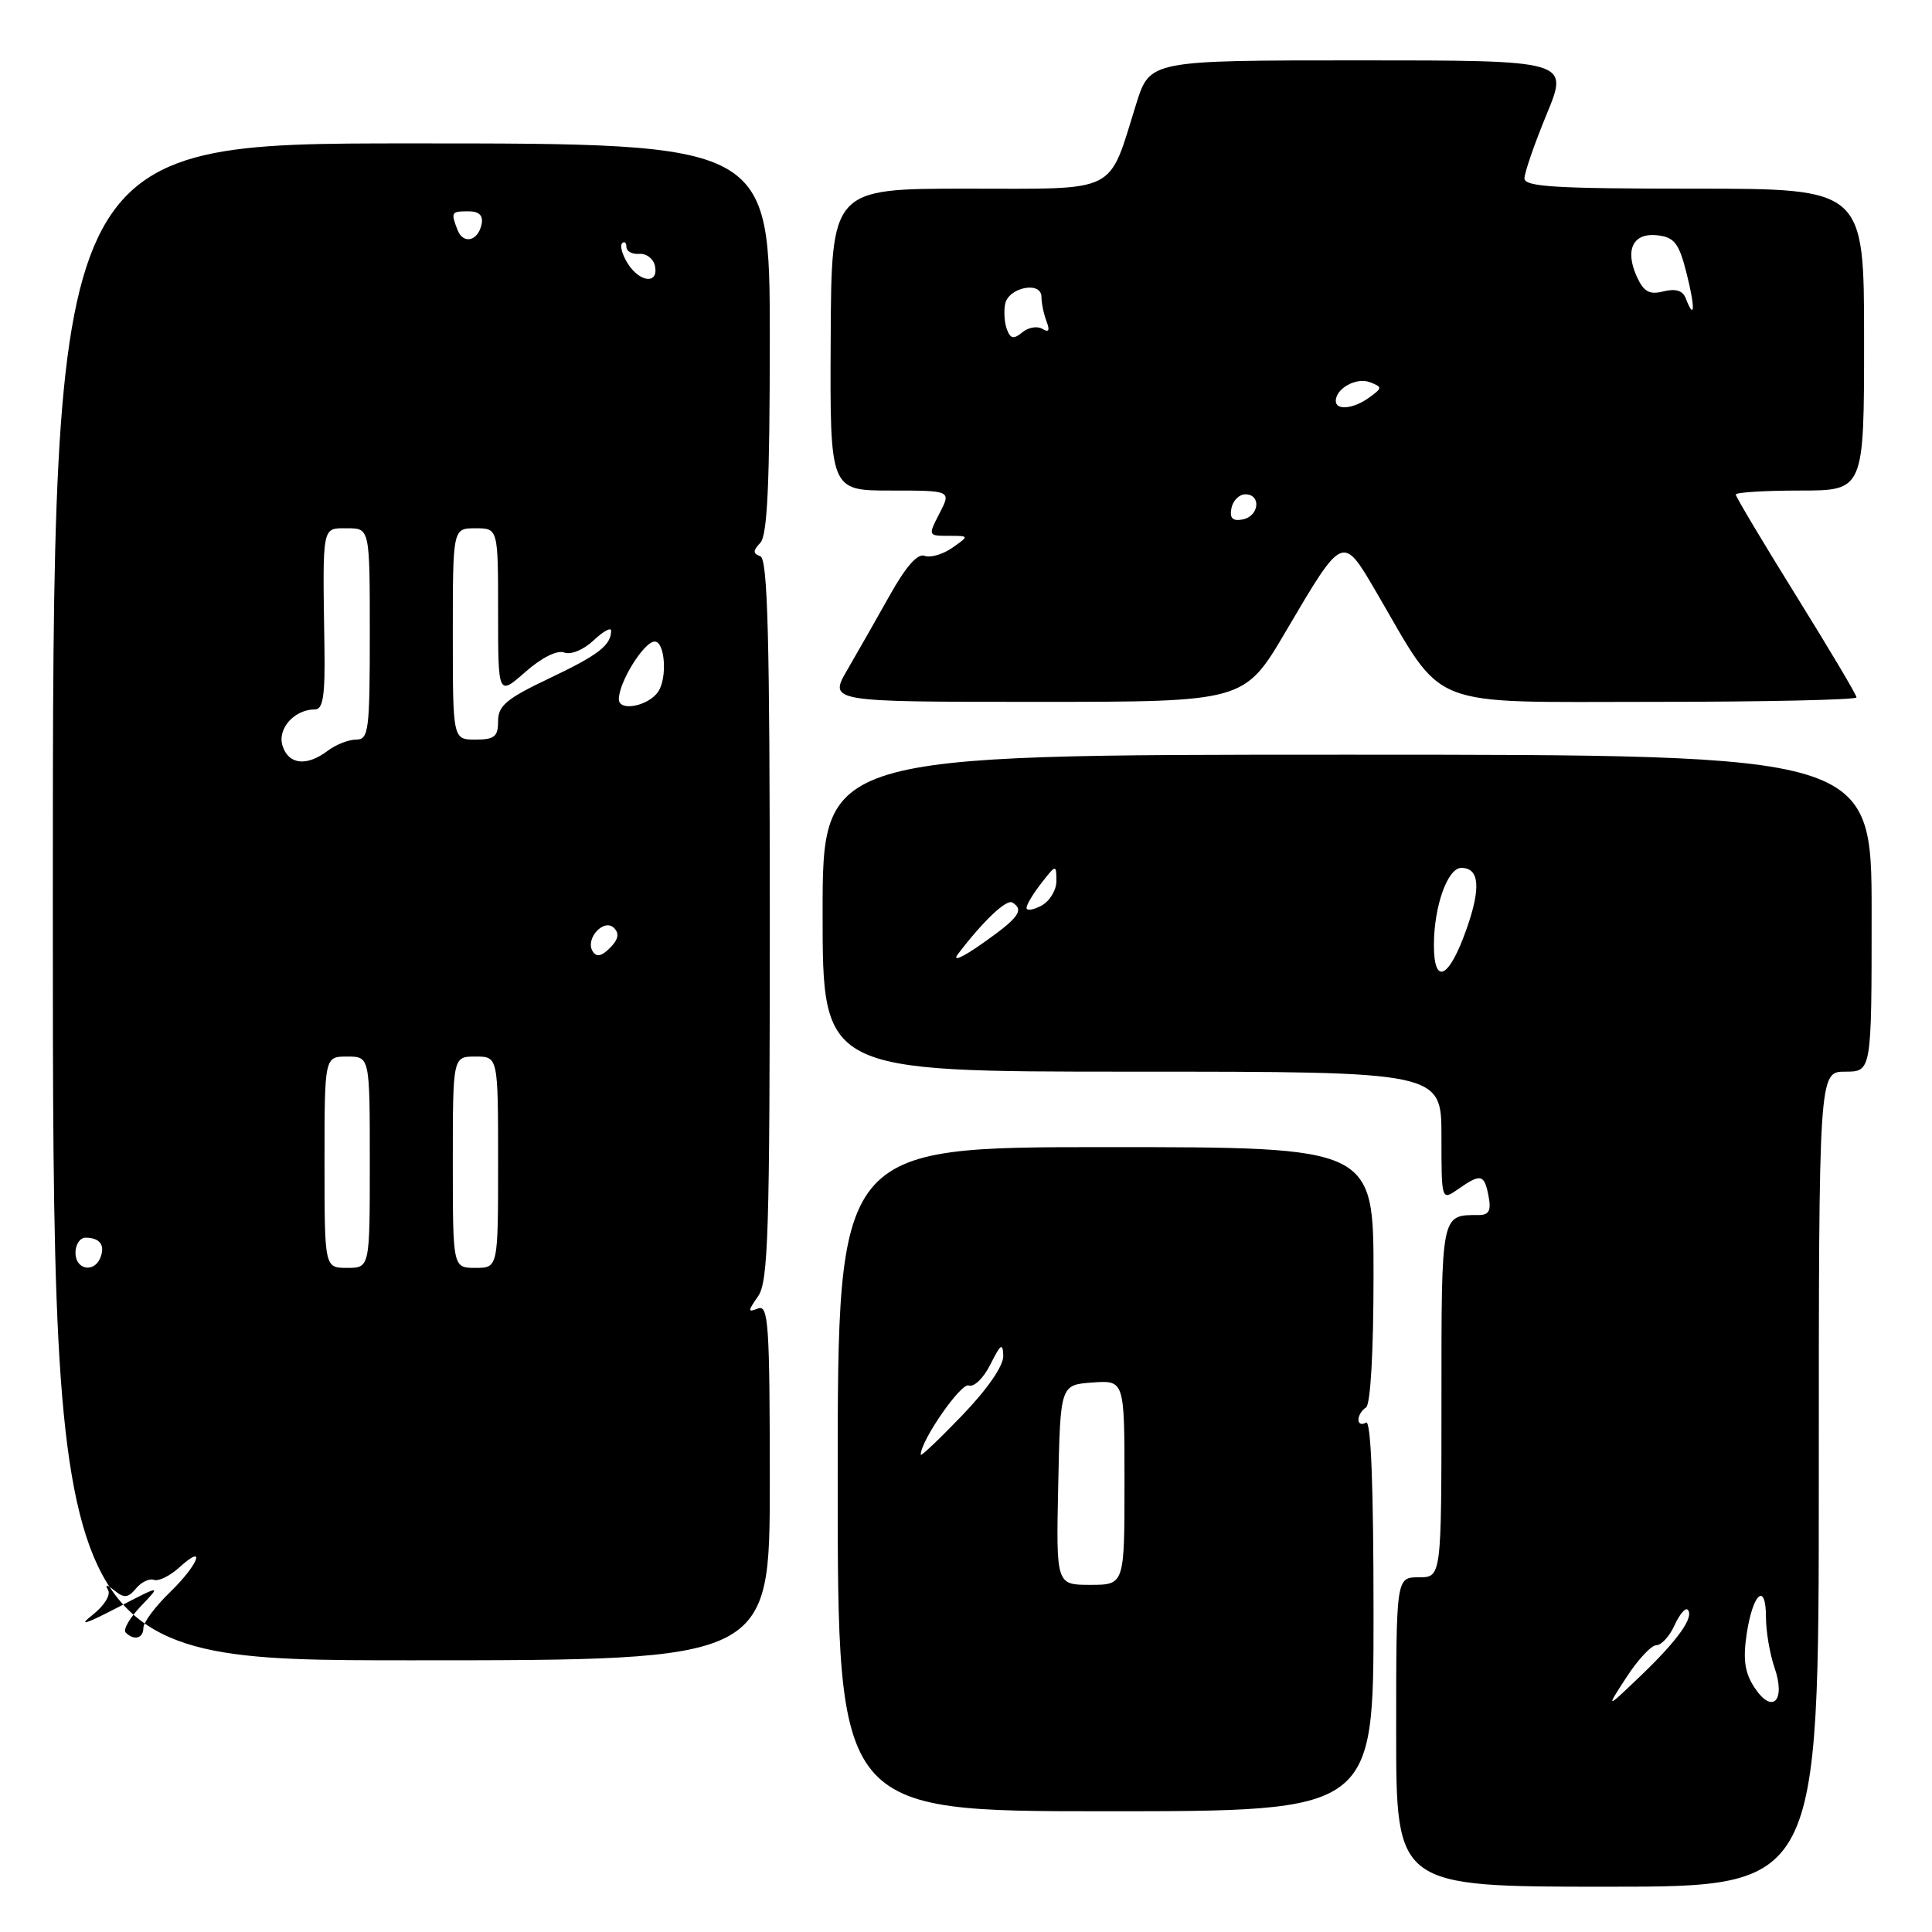 <?xml version="1.0" encoding="UTF-8" standalone="no"?>
<!DOCTYPE svg PUBLIC "-//W3C//DTD SVG 1.1//EN" "http://www.w3.org/Graphics/SVG/1.1/DTD/svg11.dtd" >
<svg xmlns="http://www.w3.org/2000/svg" xmlns:xlink="http://www.w3.org/1999/xlink" version="1.1" viewBox="0 0 256 256">
 <g >
 <path fill="currentColor"
d=" M 241.00 196.00 C 241.00 142.00 241.00 142.00 244.50 142.00 C 248.00 142.00 248.00 142.00 248.00 121.00 C 248.00 100.00 248.00 100.00 178.50 100.00 C 109.00 100.00 109.00 100.00 109.00 121.00 C 109.00 142.00 109.00 142.00 150.00 142.00 C 191.00 142.00 191.00 142.00 191.00 150.56 C 191.00 159.11 191.00 159.11 193.22 157.56 C 196.21 155.46 196.69 155.58 197.24 158.50 C 197.61 160.41 197.30 161.00 195.94 161.00 C 190.92 161.00 191.00 160.61 191.00 185.61 C 191.00 209.00 191.00 209.00 188.00 209.00 C 185.00 209.00 185.00 209.00 185.00 229.50 C 185.00 250.00 185.00 250.00 213.00 250.00 C 241.00 250.00 241.00 250.00 241.00 196.00 Z  M 182.00 213.94 C 182.00 196.82 181.66 188.09 181.00 188.50 C 180.45 188.84 180.00 188.67 180.00 188.12 C 180.00 187.57 180.45 186.84 181.00 186.50 C 181.60 186.13 182.00 179.16 182.00 168.94 C 182.00 152.00 182.00 152.00 146.50 152.00 C 111.00 152.00 111.00 152.00 111.00 196.00 C 111.00 240.00 111.00 240.00 146.50 240.00 C 182.00 240.00 182.00 240.00 182.00 213.94 Z  M 102.00 196.39 C 102.00 175.50 101.82 172.85 100.45 173.38 C 99.06 173.92 99.06 173.76 100.45 171.76 C 101.80 169.85 102.00 163.29 102.00 121.86 C 102.00 84.62 101.73 74.07 100.75 73.71 C 99.75 73.34 99.75 72.98 100.75 71.92 C 101.68 70.94 102.00 64.07 102.00 44.80 C 102.00 19.00 102.00 19.00 54.50 19.00 C 7.00 19.00 7.00 19.00 7.00 119.50 C 7.00 220.00 7.00 220.00 54.50 220.00 C 102.00 220.00 102.00 220.00 102.00 196.39 Z  M 170.36 83.69 C 177.98 70.74 177.88 70.79 182.35 78.43 C 191.55 94.17 188.61 93.00 219.01 93.00 C 233.85 93.00 246.00 92.73 246.00 92.41 C 246.00 92.08 242.40 86.02 238.00 78.94 C 233.60 71.86 230.00 65.82 230.00 65.53 C 230.00 65.24 233.82 65.00 238.50 65.00 C 247.00 65.00 247.00 65.00 247.00 45.00 C 247.00 25.00 247.00 25.00 224.50 25.00 C 206.18 25.00 202.00 24.75 202.00 23.64 C 202.00 22.89 203.32 19.06 204.94 15.14 C 207.89 8.00 207.89 8.00 180.13 8.00 C 152.37 8.00 152.37 8.00 150.56 13.75 C 146.78 25.83 148.44 25.00 128.06 25.00 C 110.16 25.00 110.16 25.00 110.07 45.00 C 109.97 65.00 109.97 65.00 118.01 65.00 C 126.05 65.00 126.05 65.00 124.50 68.00 C 122.96 70.98 122.97 71.00 125.70 71.00 C 128.45 71.00 128.45 71.00 126.18 72.59 C 124.93 73.46 123.28 73.94 122.52 73.65 C 121.60 73.29 120.04 75.06 117.94 78.81 C 116.18 81.94 113.64 86.41 112.28 88.75 C 109.81 93.00 109.81 93.00 137.35 93.00 C 164.88 93.00 164.88 93.00 170.36 83.69 Z  M 215.51 222.25 C 217.03 219.91 218.81 218.00 219.47 218.00 C 220.14 218.00 221.22 216.82 221.88 215.37 C 222.54 213.92 223.32 212.99 223.62 213.29 C 224.54 214.21 222.35 217.31 217.45 222.00 C 212.75 226.50 212.75 226.50 215.51 222.25 Z  M 232.48 223.61 C 231.19 221.64 230.94 219.92 231.44 216.53 C 232.26 211.08 234.00 209.56 234.00 214.29 C 234.00 216.17 234.51 219.15 235.12 220.93 C 236.67 225.37 234.85 227.22 232.48 223.61 Z  M 190.00 125.23 C 190.00 120.11 191.81 115.00 193.63 115.00 C 196.03 115.00 196.26 117.62 194.32 123.11 C 192.01 129.68 190.00 130.67 190.00 125.23 Z  M 126.95 126.40 C 130.31 121.99 133.36 119.11 134.15 119.59 C 135.75 120.58 134.99 121.62 130.25 124.96 C 127.50 126.90 126.11 127.51 126.95 126.40 Z  M 136.02 120.29 C 136.03 119.85 136.92 118.38 138.00 117.00 C 139.93 114.53 139.96 114.52 139.98 116.71 C 139.99 117.93 139.10 119.41 138.00 120.00 C 136.90 120.59 136.01 120.72 136.02 120.29 Z  M 140.22 196.75 C 140.50 183.50 140.50 183.50 144.75 183.19 C 149.00 182.89 149.00 182.89 149.00 196.44 C 149.00 210.00 149.00 210.00 144.47 210.00 C 139.94 210.00 139.94 210.00 140.22 196.75 Z  M 122.00 192.76 C 122.00 190.89 127.34 183.19 128.36 183.58 C 129.05 183.85 130.33 182.61 131.24 180.78 C 132.60 178.06 132.88 177.87 132.94 179.66 C 132.97 180.97 130.85 184.06 127.50 187.54 C 124.47 190.69 122.00 193.04 122.00 192.76 Z  M 16.65 216.32 C 16.28 215.94 17.19 214.37 18.68 212.81 C 21.39 209.98 21.39 209.98 15.45 213.07 C 11.26 215.24 10.31 215.52 12.26 213.99 C 13.83 212.75 14.71 211.33 14.31 210.66 C 13.86 209.91 14.17 209.95 15.18 210.76 C 16.45 211.79 16.97 211.74 18.02 210.48 C 18.72 209.63 19.80 209.12 20.40 209.34 C 21.01 209.56 22.51 208.82 23.75 207.70 C 27.42 204.36 26.31 207.31 22.50 211.00 C 20.57 212.87 19.00 214.98 19.00 215.70 C 19.00 217.10 17.76 217.43 16.65 216.32 Z  M 10.00 166.00 C 10.00 164.90 10.60 164.00 11.33 164.00 C 13.21 164.00 13.95 164.96 13.32 166.60 C 12.51 168.72 10.00 168.27 10.00 166.00 Z  M 43.00 154.00 C 43.00 140.00 43.00 140.00 46.00 140.00 C 49.00 140.00 49.00 140.00 49.00 154.00 C 49.00 168.00 49.00 168.00 46.00 168.00 C 43.00 168.00 43.00 168.00 43.00 154.00 Z  M 60.00 154.00 C 60.00 140.00 60.00 140.00 63.00 140.00 C 66.00 140.00 66.00 140.00 66.00 154.00 C 66.00 168.00 66.00 168.00 63.00 168.00 C 60.00 168.00 60.00 168.00 60.00 154.00 Z  M 78.53 126.05 C 77.50 124.39 80.03 121.63 81.36 122.96 C 82.10 123.70 81.93 124.49 80.83 125.60 C 79.70 126.73 79.03 126.86 78.53 126.05 Z  M 37.44 98.83 C 36.72 96.55 39.00 94.00 41.75 94.00 C 42.81 94.00 43.09 92.13 42.99 85.75 C 42.74 69.40 42.62 70.00 46.00 70.00 C 49.00 70.00 49.00 70.00 49.00 84.00 C 49.00 96.84 48.85 98.00 47.19 98.00 C 46.20 98.00 44.51 98.66 43.44 99.47 C 40.64 101.59 38.24 101.33 37.44 98.83 Z  M 60.00 84.00 C 60.00 70.00 60.00 70.00 63.00 70.00 C 66.00 70.00 66.00 70.00 66.00 81.10 C 66.00 92.21 66.00 92.21 69.61 89.04 C 71.78 87.13 73.83 86.11 74.76 86.46 C 75.64 86.80 77.32 86.11 78.66 84.85 C 79.94 83.64 80.99 83.07 80.98 83.58 C 80.95 85.52 79.28 86.80 72.75 89.90 C 67.13 92.57 66.00 93.51 66.00 95.55 C 66.00 97.61 65.52 98.00 63.00 98.00 C 60.00 98.00 60.00 98.00 60.00 84.00 Z  M 82.00 92.65 C 82.00 90.38 85.34 85.01 86.75 85.01 C 88.10 85.00 88.45 89.77 87.23 91.62 C 85.96 93.56 82.00 94.34 82.00 92.65 Z  M 83.17 34.90 C 82.45 33.75 82.12 32.55 82.43 32.24 C 82.74 31.92 83.00 32.14 83.00 32.72 C 83.00 33.30 83.77 33.72 84.71 33.64 C 85.65 33.56 86.59 34.29 86.79 35.25 C 87.29 37.69 84.76 37.45 83.17 34.90 Z  M 60.62 30.46 C 59.72 28.11 59.79 28.00 62.07 28.00 C 63.47 28.00 64.04 28.54 63.82 29.67 C 63.38 31.95 61.38 32.44 60.62 30.46 Z  M 163.17 67.34 C 163.37 66.33 164.20 65.50 165.01 65.50 C 167.16 65.50 166.85 68.41 164.66 68.83 C 163.32 69.08 162.92 68.68 163.17 67.34 Z  M 177.00 53.12 C 177.00 51.47 179.74 49.96 181.51 50.64 C 183.19 51.29 183.19 51.39 181.45 52.66 C 179.37 54.18 177.00 54.43 177.00 53.12 Z  M 133.43 43.67 C 133.10 42.82 132.99 41.30 133.18 40.31 C 133.60 38.07 138.00 37.19 138.00 39.35 C 138.00 40.17 138.30 41.62 138.67 42.58 C 139.14 43.80 138.97 44.10 138.13 43.58 C 137.46 43.17 136.26 43.37 135.47 44.03 C 134.32 44.98 133.90 44.90 133.43 43.67 Z  M 223.36 39.51 C 222.98 38.50 222.02 38.21 220.42 38.61 C 218.55 39.08 217.81 38.67 216.89 36.67 C 215.26 33.07 216.40 30.80 219.64 31.18 C 221.88 31.45 222.48 32.23 223.49 36.25 C 224.64 40.80 224.57 42.64 223.36 39.51 Z "/>
</g>
</svg>